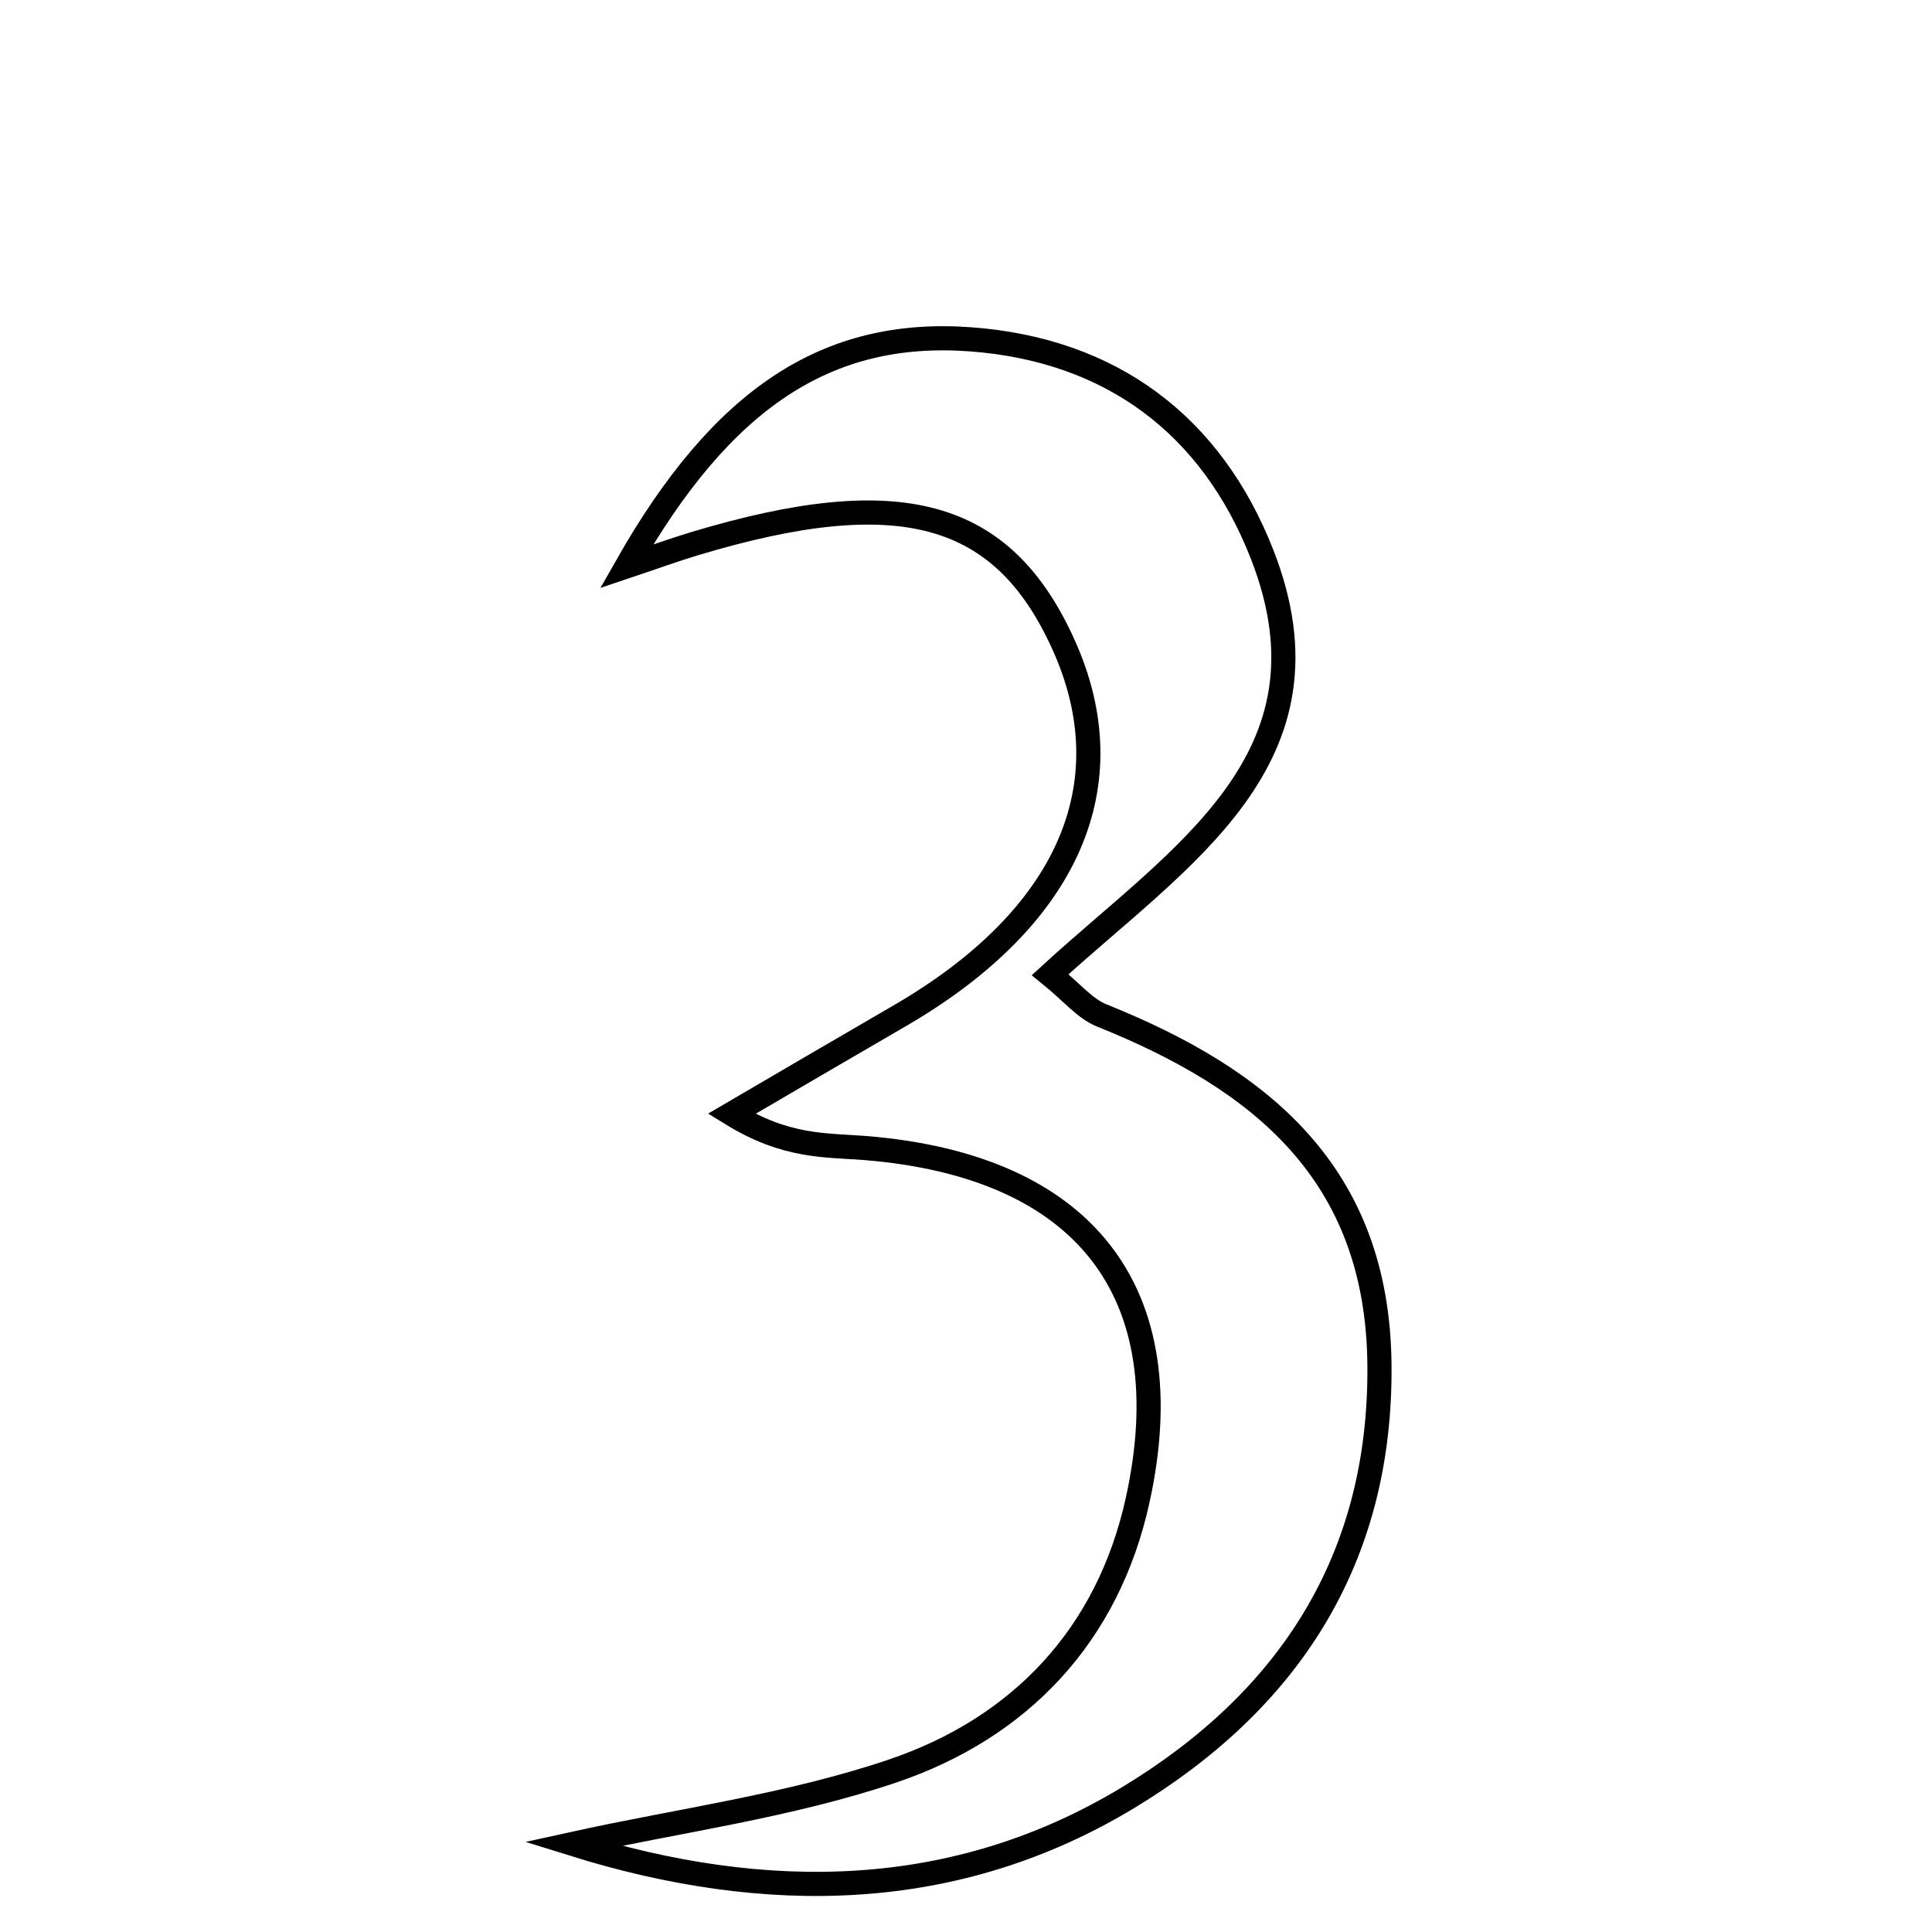 <svg xmlns="http://www.w3.org/2000/svg" viewBox="0.0 0.0 24.0 24.0" height="200px" width="200px"><path fill="none" stroke="black" stroke-width=".3" stroke-opacity="1.0"  filling="0" d="M12.054 4.215 C13.81 4.344 15.051 5.286 15.677 6.883 C16.675 9.43 14.653 10.634 13.046 12.108 C13.311 12.322 13.474 12.529 13.686 12.614 C15.658 13.406 17.109 14.571 17.136 16.942 C17.163 19.378 15.999 21.13 14.017 22.329 C11.873 23.626 9.516 23.657 7.113 22.906 C8.439 22.614 9.803 22.434 11.083 22.002 C12.673 21.465 13.766 20.313 14.134 18.628 C14.699 16.045 13.468 14.48 10.743 14.261 C10.258 14.223 9.767 14.256 9.088 13.837 C9.781 13.432 10.473 13.026 11.167 12.624 C13.265 11.41 14.001 9.749 13.209 8.003 C12.455 6.338 11.178 5.988 8.634 6.752 C8.374 6.83 8.12 6.923 7.783 7.036 C8.969 4.946 10.275 4.085 12.054 4.215"></path></svg>